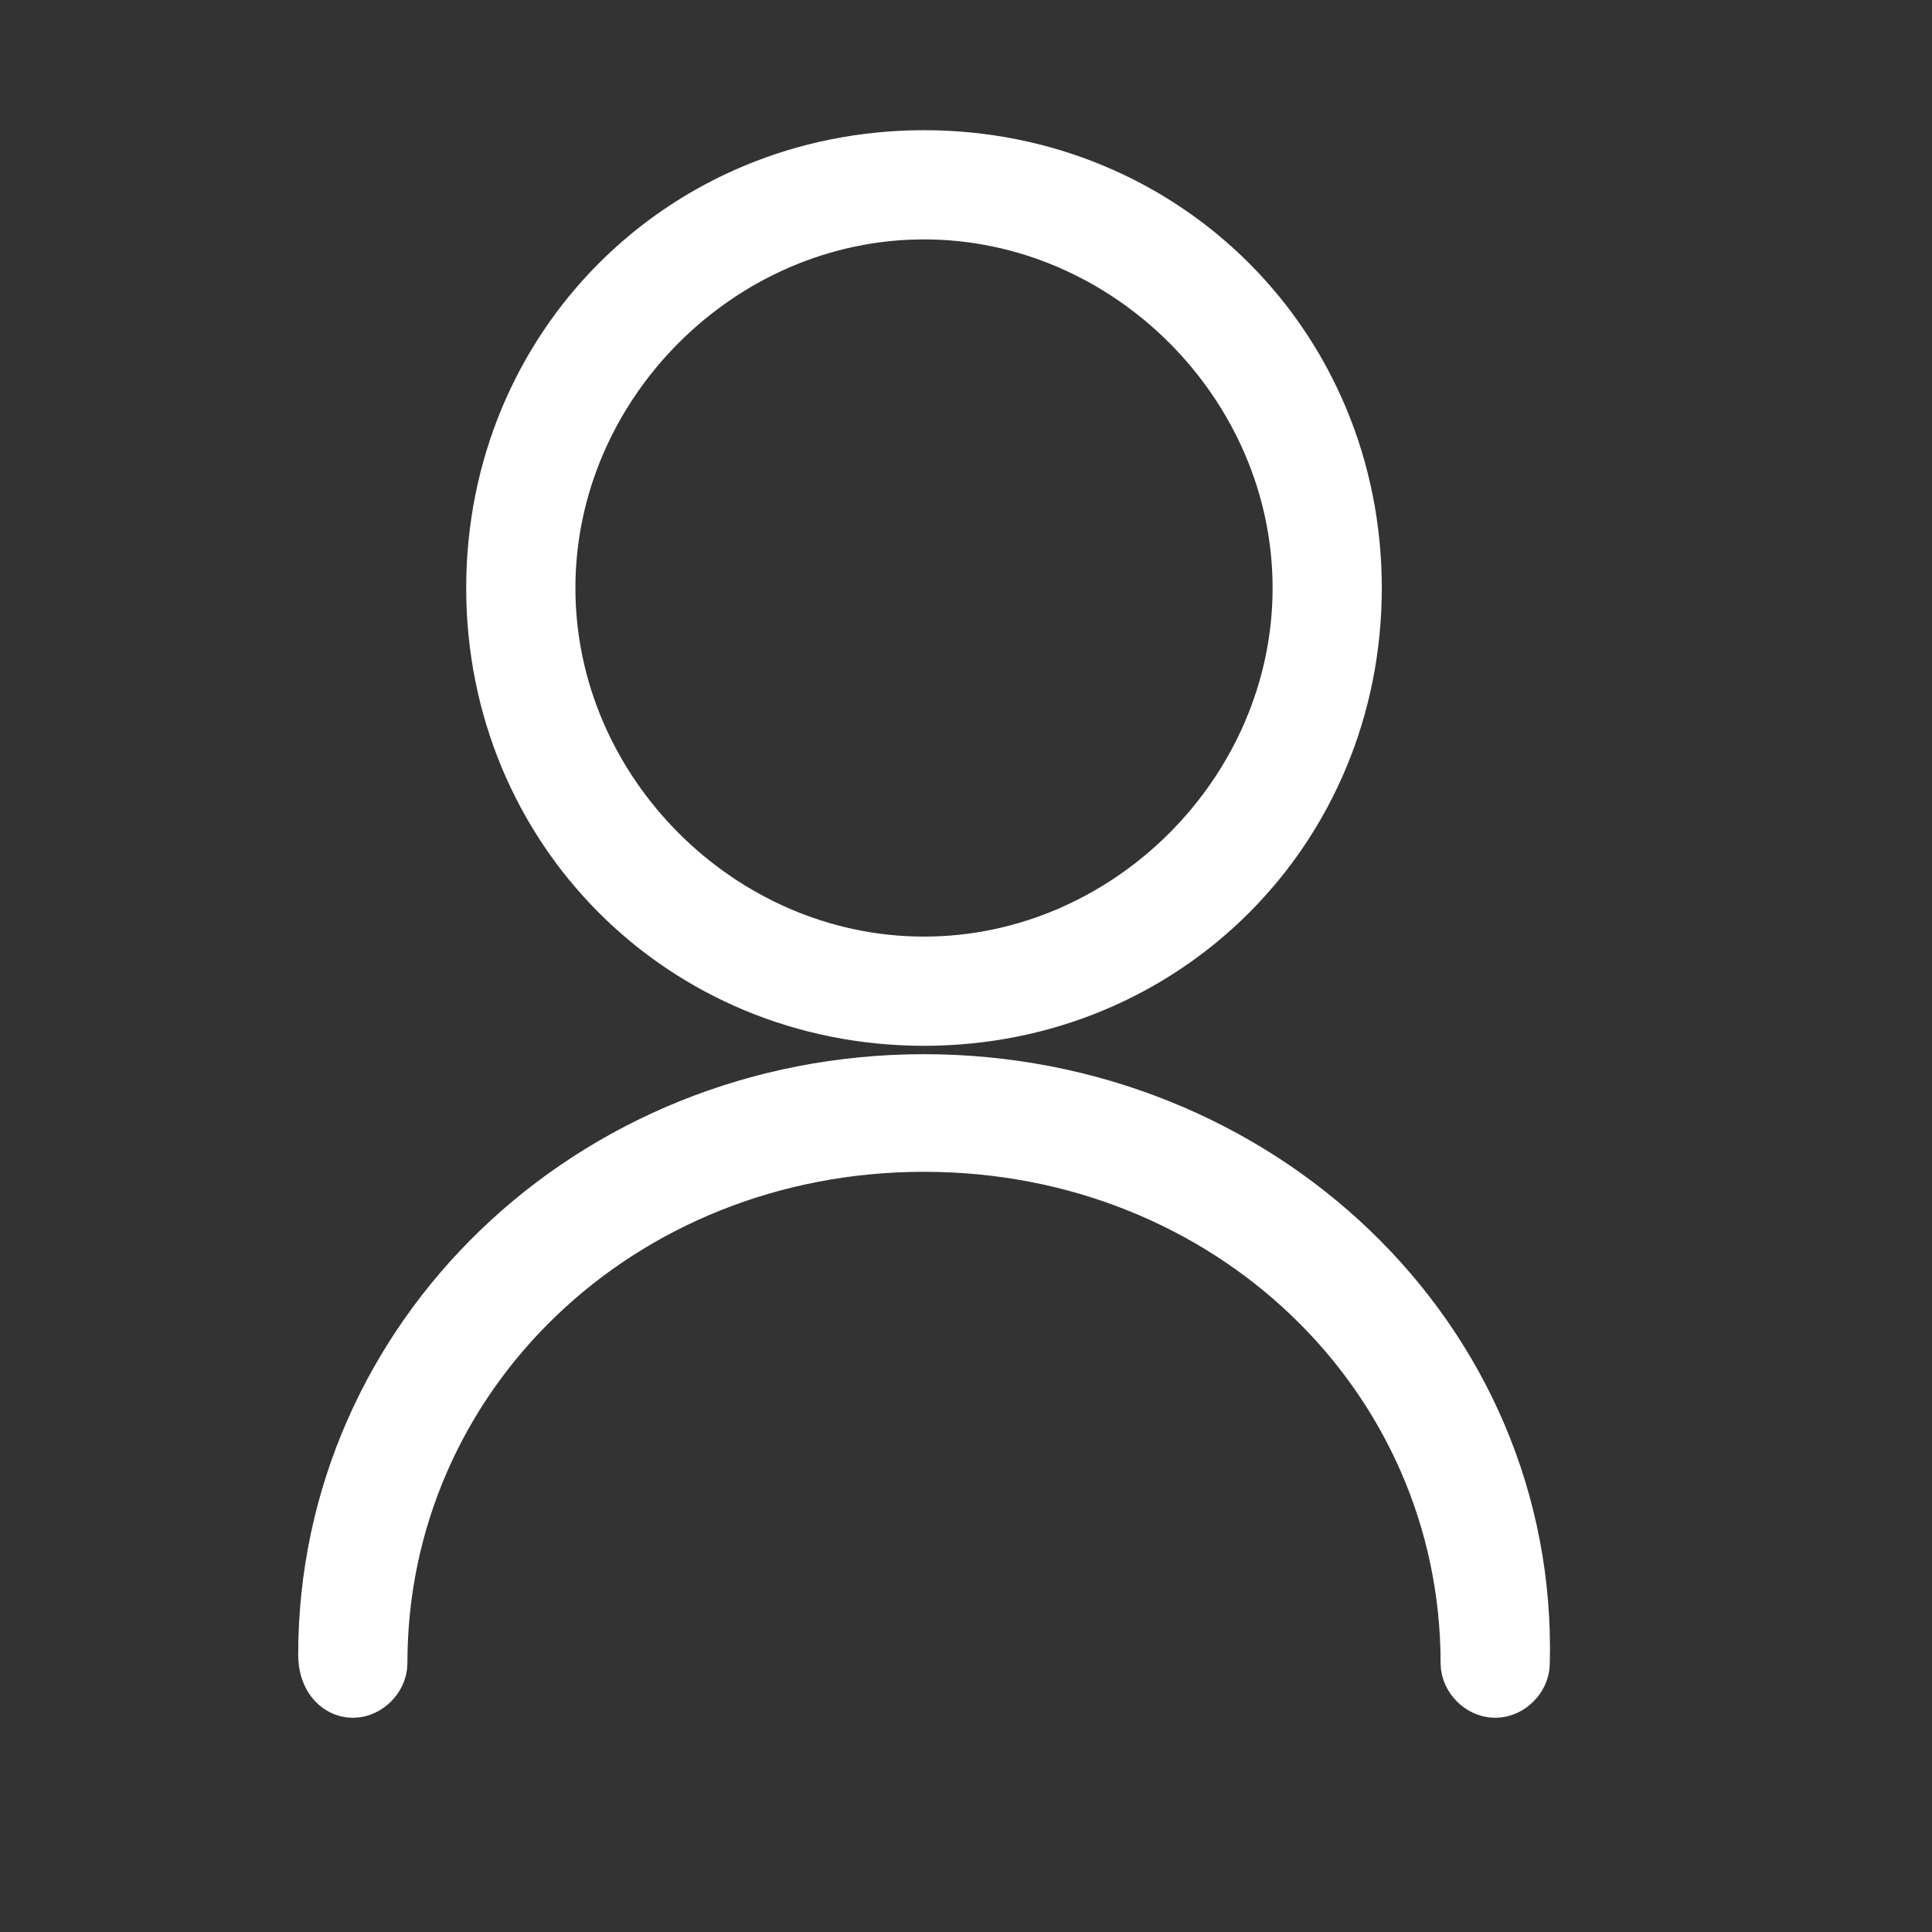 <?xml version="1.0" encoding="utf-8"?>
<!-- Generator: Adobe Illustrator 21.0.2, SVG Export Plug-In . SVG Version: 6.00 Build 0)  -->
<svg version="1.1" xmlns="http://www.w3.org/2000/svg" xmlns:xlink="http://www.w3.org/1999/xlink" x="0px" y="0px"
	 viewBox="0 0 23 23" style="enable-background:new 0 0 23 23;" xml:space="preserve">
<rect x="0" y="0" width="23" height="23" fill="#333333" stroke="none"/>
<style type="text/css">
	.st0{fill:#FFFFFF;stroke:#FFFFFF;stroke-width:0.9;}
</style>
<g id="user-body_1_">
	<title>user</title>
	<desc>Created with Sketch.</desc>
	<g id="Symbols">
		<g id="user">
		</g>
	</g>
	<path id="user-body" class="st0" d="M11,13c-3.9,0-7,3-7,6.7C4,19.9,4.1,20,4.2,20s0.2-0.1,0.2-0.2c0-3.5,2.9-6.3,6.6-6.3
		s6.6,2.8,6.6,6.3c0,0.1,0.1,0.2,0.2,0.2c0.1,0,0.2-0.1,0.2-0.2C18.1,16,14.9,13,11,13z"/>
</g>
<g id="user-head_1_">
	<path id="user-head" class="st0" d="M11,2C8.2,2,6,4.2,6,7s2.2,5,5,5s5-2.2,5-5S13.8,2,11,2z M11,11.6c-2.5,0-4.6-2.1-4.6-4.6
		S8.5,2.4,11,2.4s4.6,2.1,4.6,4.6S13.5,11.6,11,11.6z"/>
</g>
</svg>
